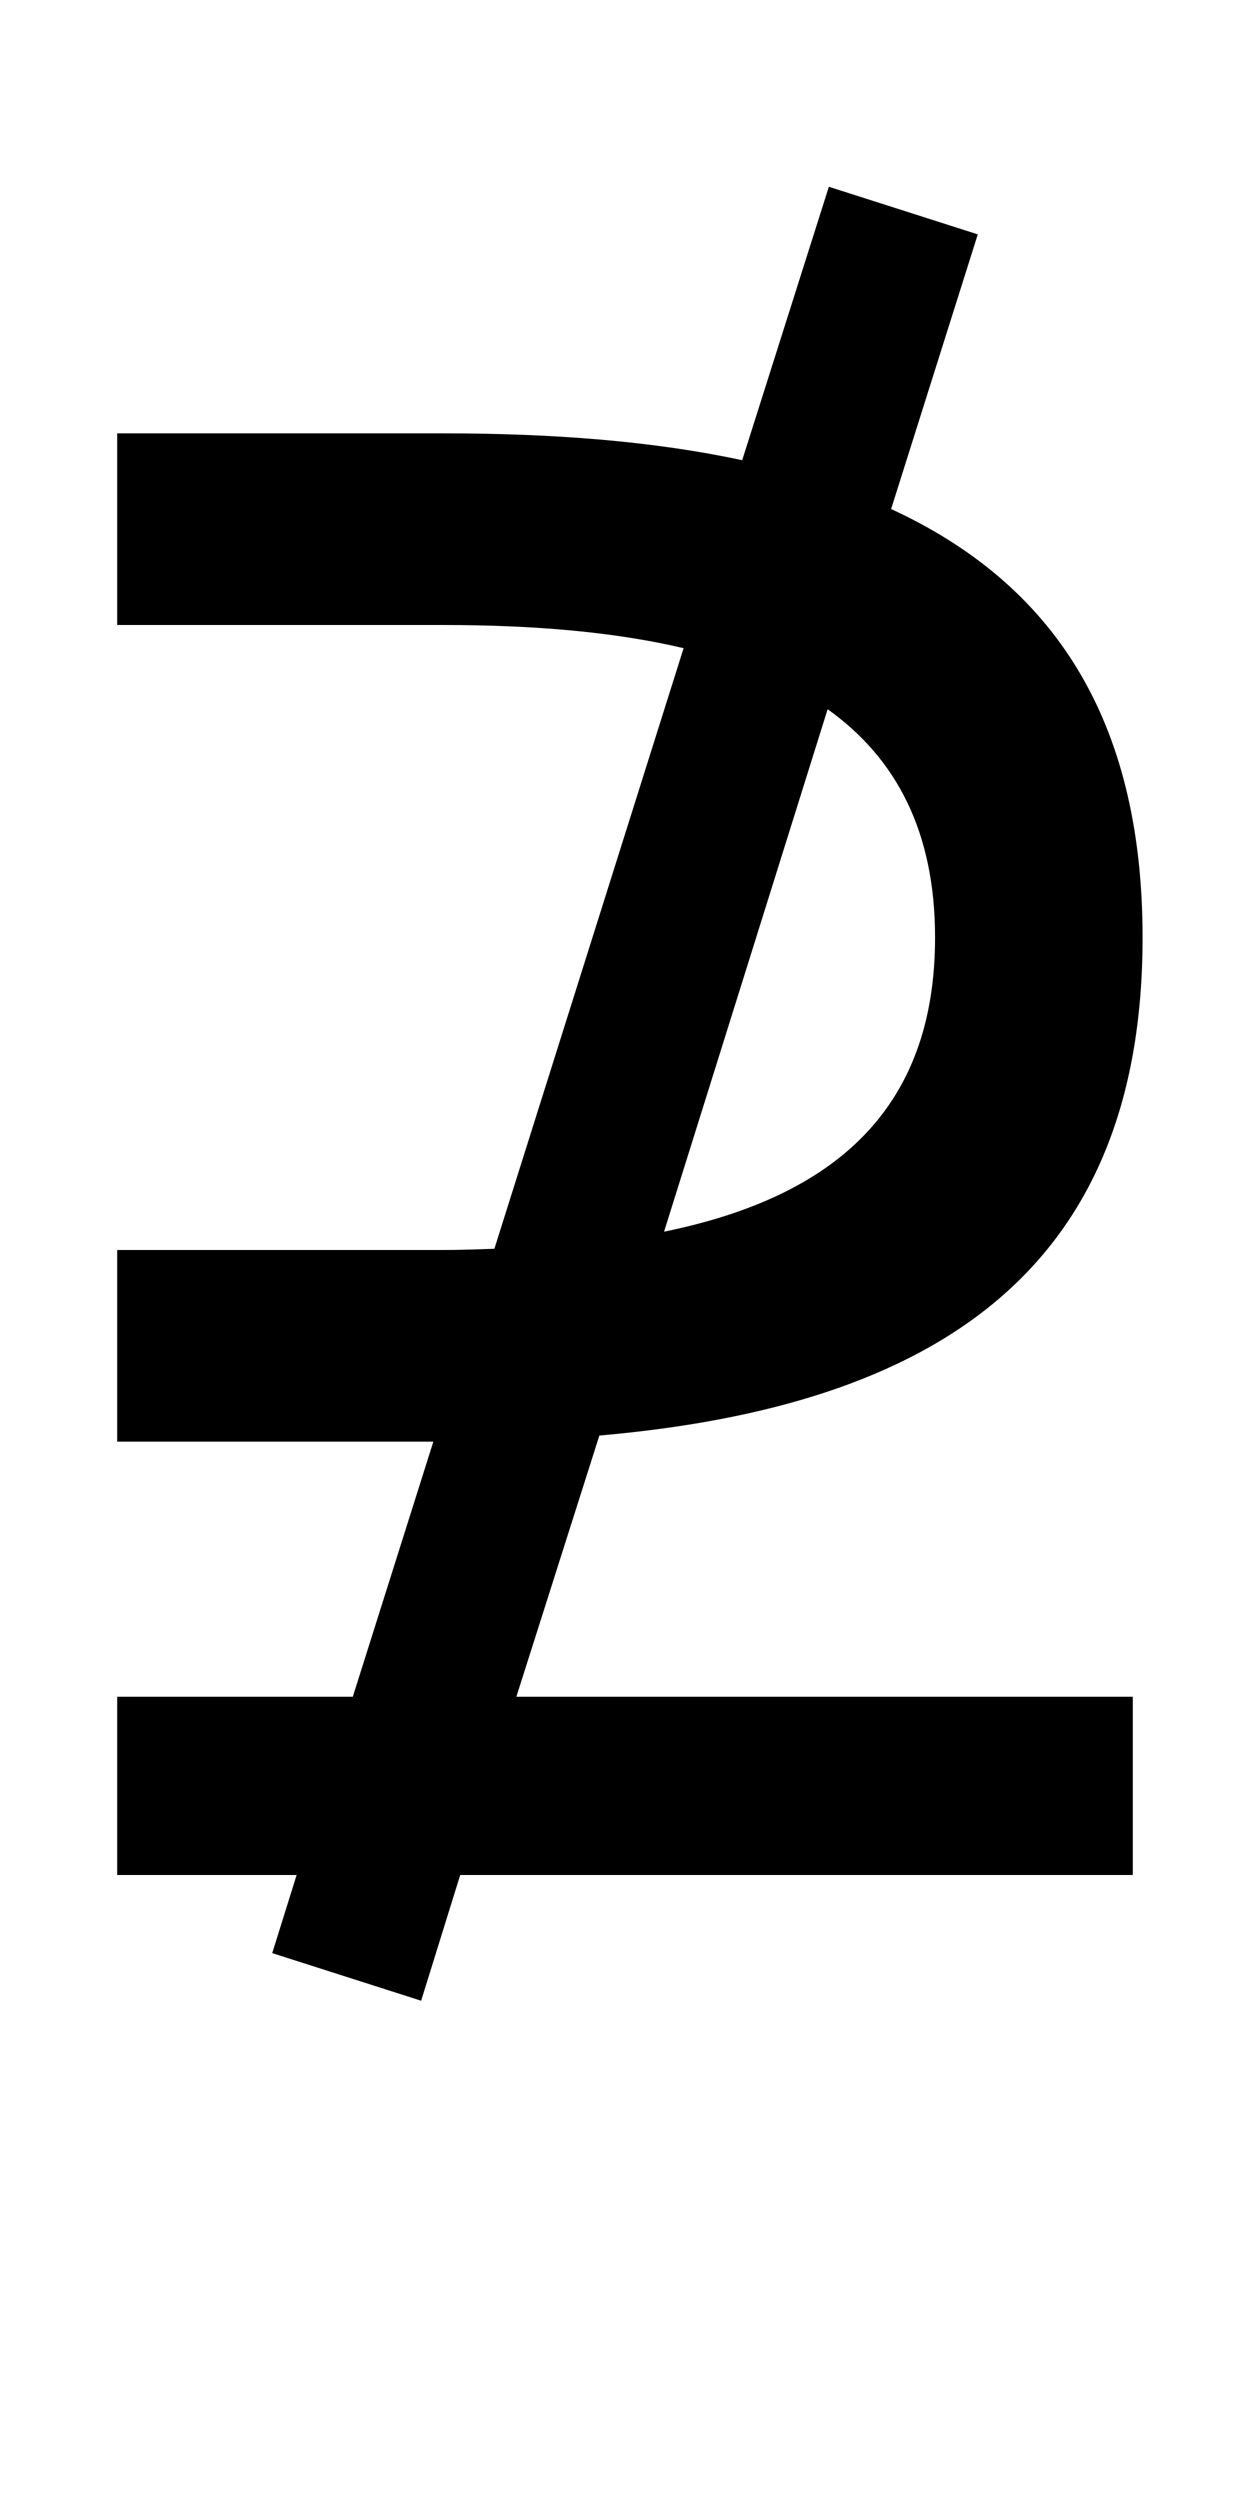 <?xml version="1.0" encoding="UTF-8" standalone="no"?>
<svg
   xmlns:dc="http://purl.org/dc/elements/1.1/"
   xmlns:cc="http://creativecommons.org/ns#"
   xmlns:rdf="http://www.w3.org/1999/02/22-rdf-syntax-ns#"
   xmlns:svg="http://www.w3.org/2000/svg"
   xmlns="http://www.w3.org/2000/svg"
   version="1.1"
   width="1024"
   height="2048"
   id="svg3355">
  <defs
     id="defs3357" />
  <path
     id="path3157-2-7-7-2-6-3"
     style="display:inline;fill:#000000;fill-opacity:1;stroke:none"
     d="M 679,153 608,377 C 536.149,361.544 454.214,355 363,355 H 96 v 157 h 267 c 74.712,0 140.987,5.747 197,19 l -155,492 c -13.595,0.43 -27.773,1 -42,1 H 96 v 157 h 259 l -66,209 H 96 v 146 h 147 l -20,64 122,39 32,-103 H 928 V 1390 H 423 l 68,-214 C 769.04,1151.731 936,1038.688 936,768 936,587.667 861.686,477.709 730,417 l 71,-225 z m -1,428 c 56.641,40.391 88,100.882 88,187 0,139.845 -81.399,212.235 -222,241 z" />
</svg>
